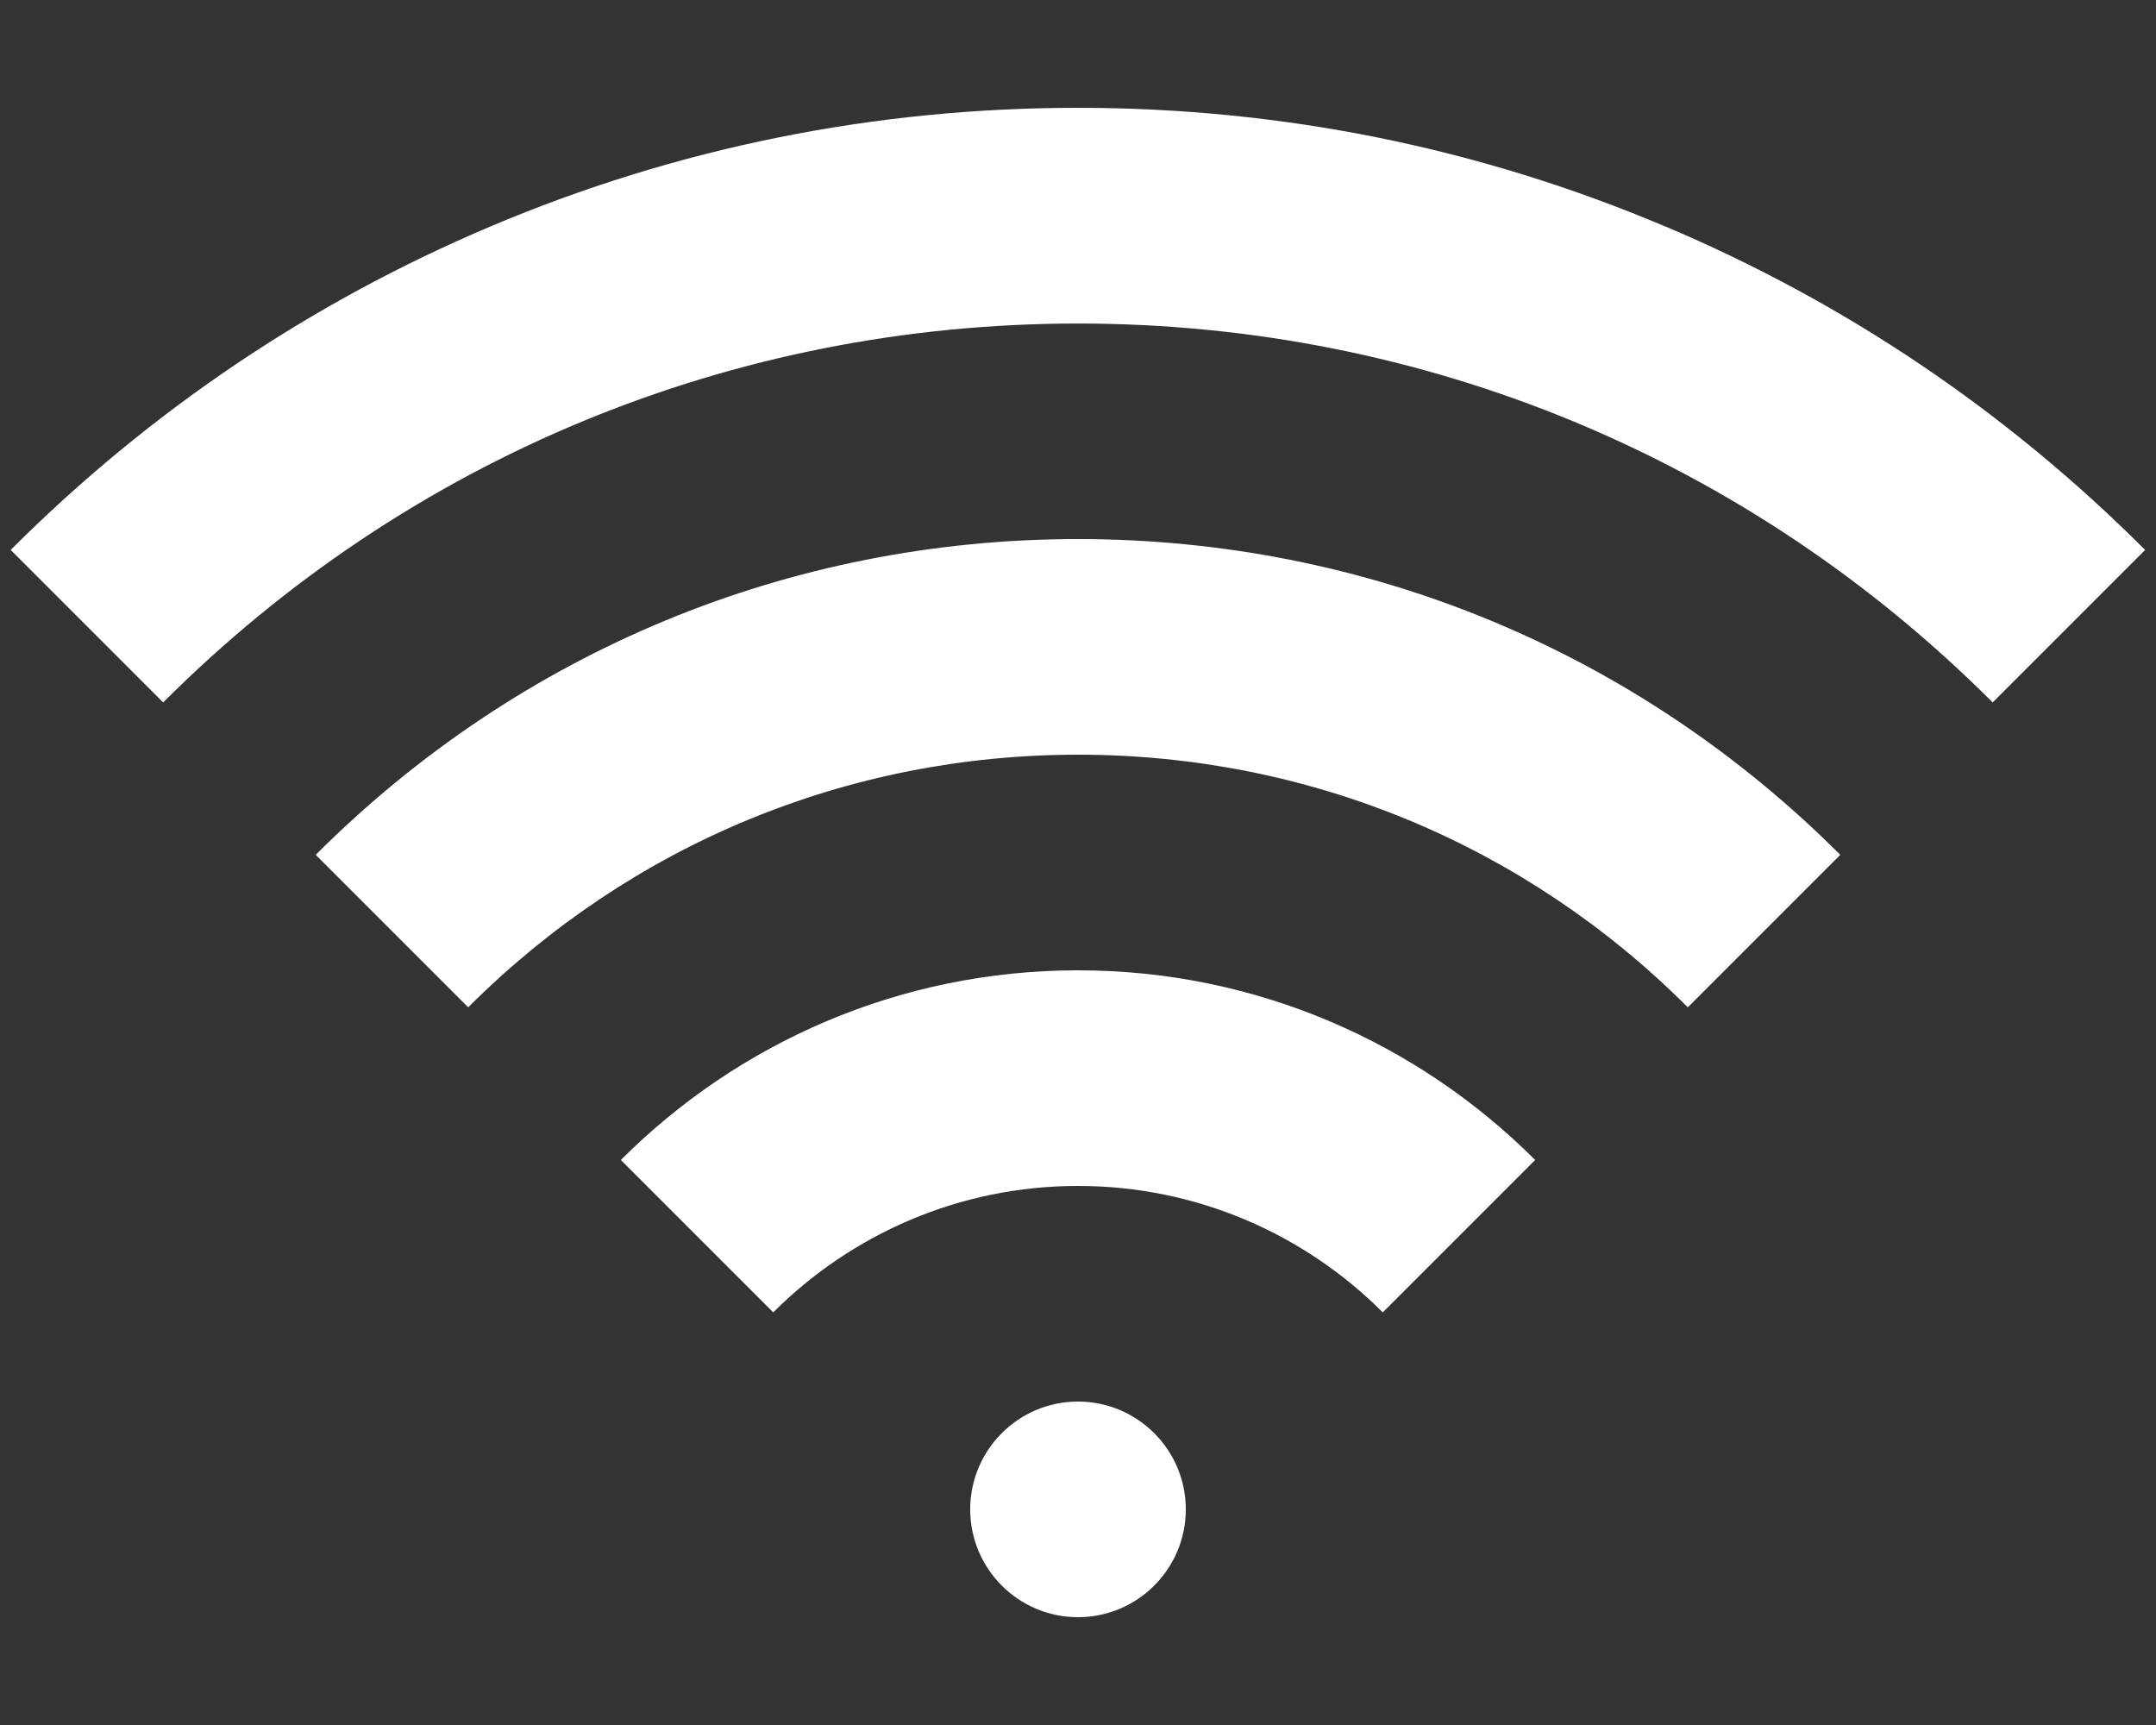 <?xml version="1.0" encoding="utf-8"?>
<!-- Generated by IcoMoon.io -->
<!DOCTYPE svg PUBLIC "-//W3C//DTD SVG 1.1//EN" "http://www.w3.org/Graphics/SVG/1.1/DTD/svg11.dtd">
<svg version="1.1" xmlns="http://www.w3.org/2000/svg" xmlns:xlink="http://www.w3.org/1999/xlink" width="25" height="20" viewBox="0 0 25 20">
	<rect x="0" y="0" width="25" height="20" fill="#333333" stroke="none"/>
	<path d="M12.5 11.25c2.068 0 3.943 0.841 5.301 2.199l-1.767 1.767c-0.905-0.905-2.155-1.466-3.534-1.466s-2.628 0.561-3.534 1.466l-1.767-1.767c1.358-1.358 3.233-2.199 5.301-2.199zM3.661 9.911c2.361-2.361 5.5-3.661 8.839-3.661s6.478 1.3 8.839 3.661l-1.768 1.768c-1.889-1.889-4.4-2.929-7.071-2.929-2.671 0-5.182 1.040-7.071 2.929l-1.768-1.768zM19.312 2.626c2.084 0.881 3.955 2.143 5.562 3.75v0l-1.768 1.768c-2.833-2.833-6.6-4.393-10.607-4.393-4.007 0-7.773 1.56-10.607 4.393l-1.768-1.768c1.607-1.607 3.478-2.868 5.562-3.75 2.158-0.913 4.45-1.376 6.812-1.376 2.362 0 4.654 0.463 6.812 1.376zM11.25 17.5c0-0.69 0.56-1.25 1.25-1.25s1.25 0.56 1.25 1.25c0 0.69-0.56 1.25-1.25 1.25-0.69 0-1.25-0.56-1.25-1.25z" fill="#ffffff" />
</svg>
